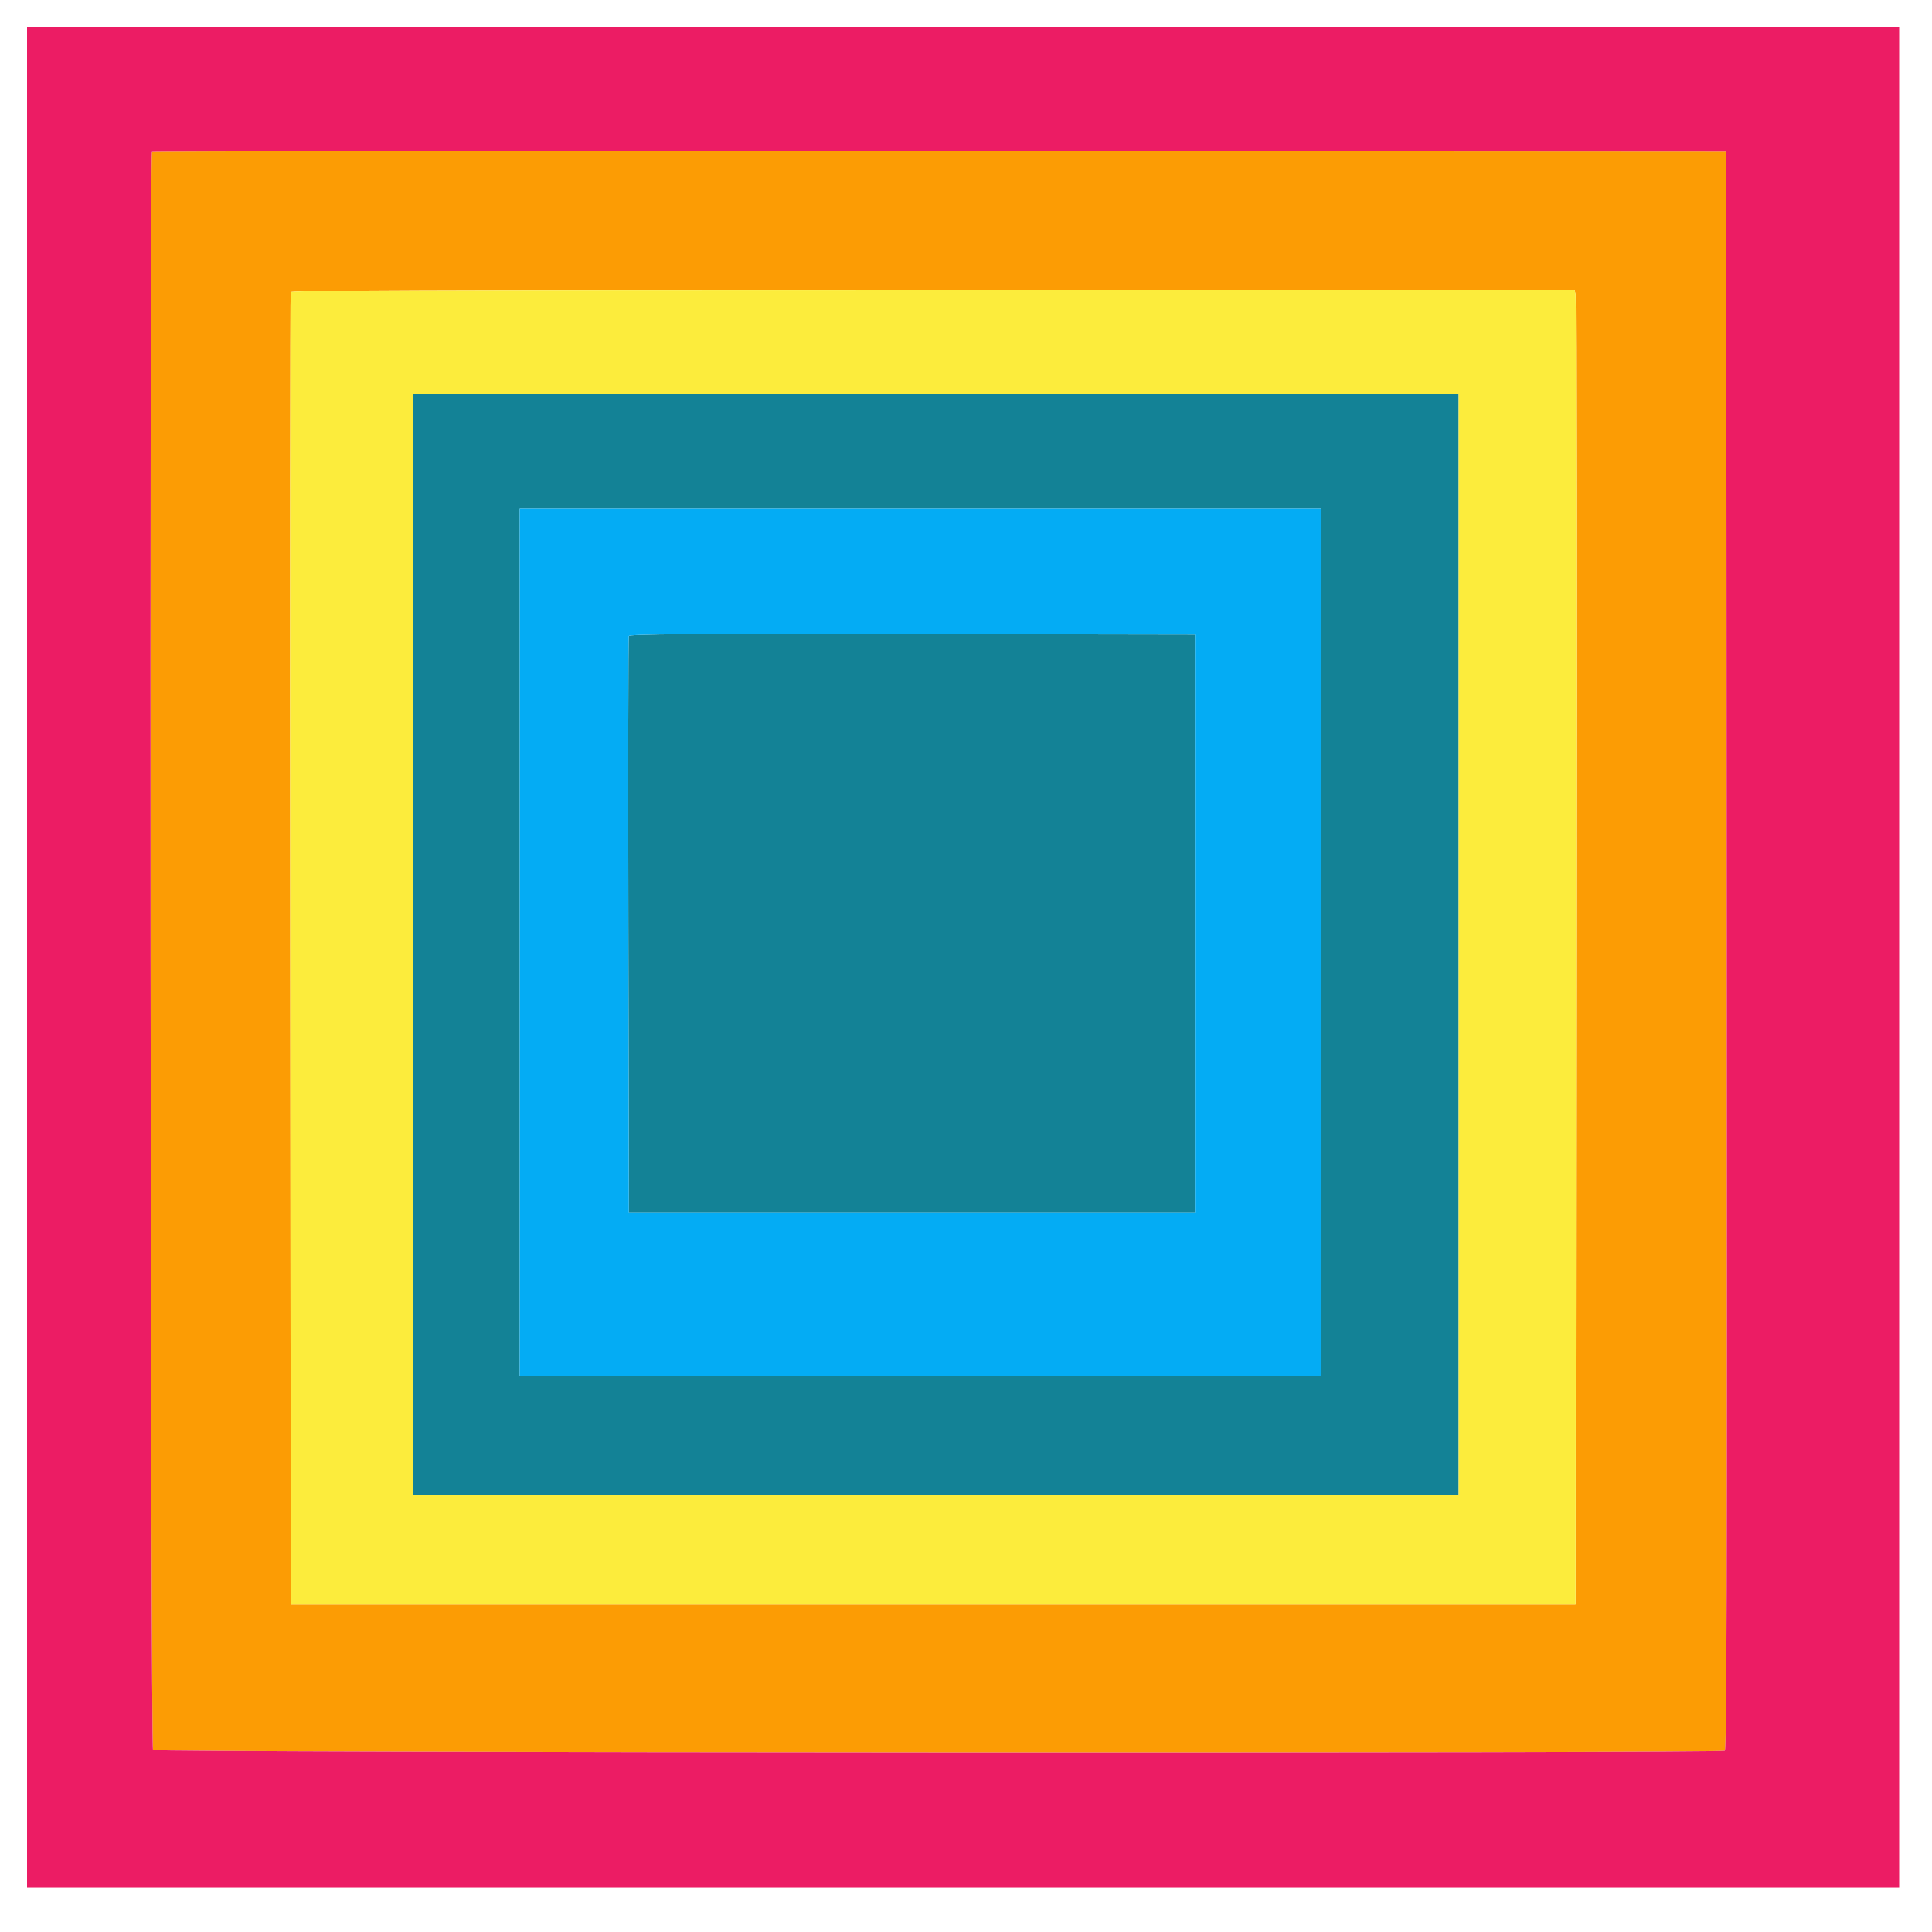 <svg id="svg" version="1.1" xmlns="http://www.w3.org/2000/svg" xmlns:xlink="http://www.w3.org/1999/xlink" width="400" height="400" viewBox="0, 0, 400,400"><g id="svgg"><path id="path0" d="M31.467 31.466 C 30.943 31.990,31.155 361.795,31.680 362.320 C 32.238 362.878,356.223 363.027,357.100 362.470 C 357.500 362.216,357.581 328.813,357.500 196.776 L 357.400 31.400 194.567 31.300 C 105.009 31.244,31.614 31.319,31.467 31.466 M326.202 60.900 C 326.321 61.395,326.369 122.640,326.309 197.000 L 326.200 332.200 193.200 332.200 L 60.200 332.200 60.098 196.600 C 60.041 122.020,60.081 60.775,60.185 60.500 C 60.336 60.101,87.304 60.000,193.180 60.000 L 325.985 60.000 326.202 60.900 " stroke="none" fill="#fc9c04" fill-rule="evenodd"></path><path id="path1" d="M85.600 195.600 L 85.600 309.600 193.800 309.600 L 302.000 309.600 302.000 195.600 L 302.000 81.600 193.800 81.600 L 85.600 81.600 85.600 195.600 M273.600 195.000 L 273.600 284.800 190.600 284.800 L 107.600 284.800 107.600 195.000 L 107.600 105.200 190.600 105.200 L 273.600 105.200 273.600 195.000 M130.185 131.699 C 130.080 131.974,130.041 158.930,130.097 191.600 L 130.200 251.000 188.800 251.000 L 247.400 251.000 247.400 191.200 L 247.400 131.400 188.888 131.299 C 142.289 131.218,130.337 131.299,130.185 131.699 " stroke="none" fill="#138296" fill-rule="evenodd"></path><path id="path2" d="M107.600 195.000 L 107.600 284.800 190.600 284.800 L 273.600 284.800 273.600 195.000 L 273.600 105.200 190.600 105.200 L 107.600 105.200 107.600 195.000 M247.400 191.200 L 247.400 251.000 188.800 251.000 L 130.200 251.000 130.097 191.600 C 130.041 158.930,130.080 131.974,130.185 131.699 C 130.337 131.299,142.289 131.218,188.888 131.299 L 247.400 131.400 247.400 191.200 " stroke="none" fill="#04acf4" fill-rule="evenodd"></path><path id="path3" d="M60.185 60.500 C 60.081 60.775,60.041 122.020,60.098 196.600 L 60.200 332.200 193.200 332.200 L 326.200 332.200 326.309 197.000 C 326.369 122.640,326.321 61.395,326.202 60.900 L 325.985 60.000 193.180 60.000 C 87.304 60.000,60.336 60.101,60.185 60.500 M302.000 195.600 L 302.000 309.600 193.800 309.600 L 85.600 309.600 85.600 195.600 L 85.600 81.600 193.800 81.600 L 302.000 81.600 302.000 195.600 " stroke="none" fill="#fcec3c" fill-rule="evenodd"></path><path id="path4" d="M5.600 198.200 L 5.600 390.800 199.400 390.800 L 393.200 390.800 393.200 198.200 L 393.200 5.600 199.400 5.600 L 5.600 5.600 5.600 198.200 M357.500 196.776 C 357.581 328.813,357.500 362.216,357.100 362.470 C 356.223 363.027,32.238 362.878,31.680 362.320 C 31.155 361.795,30.943 31.990,31.467 31.466 C 31.614 31.319,105.009 31.244,194.567 31.300 L 357.400 31.400 357.500 196.776 " stroke="none" fill="#ec1c64" fill-rule="evenodd"></path></g></svg>